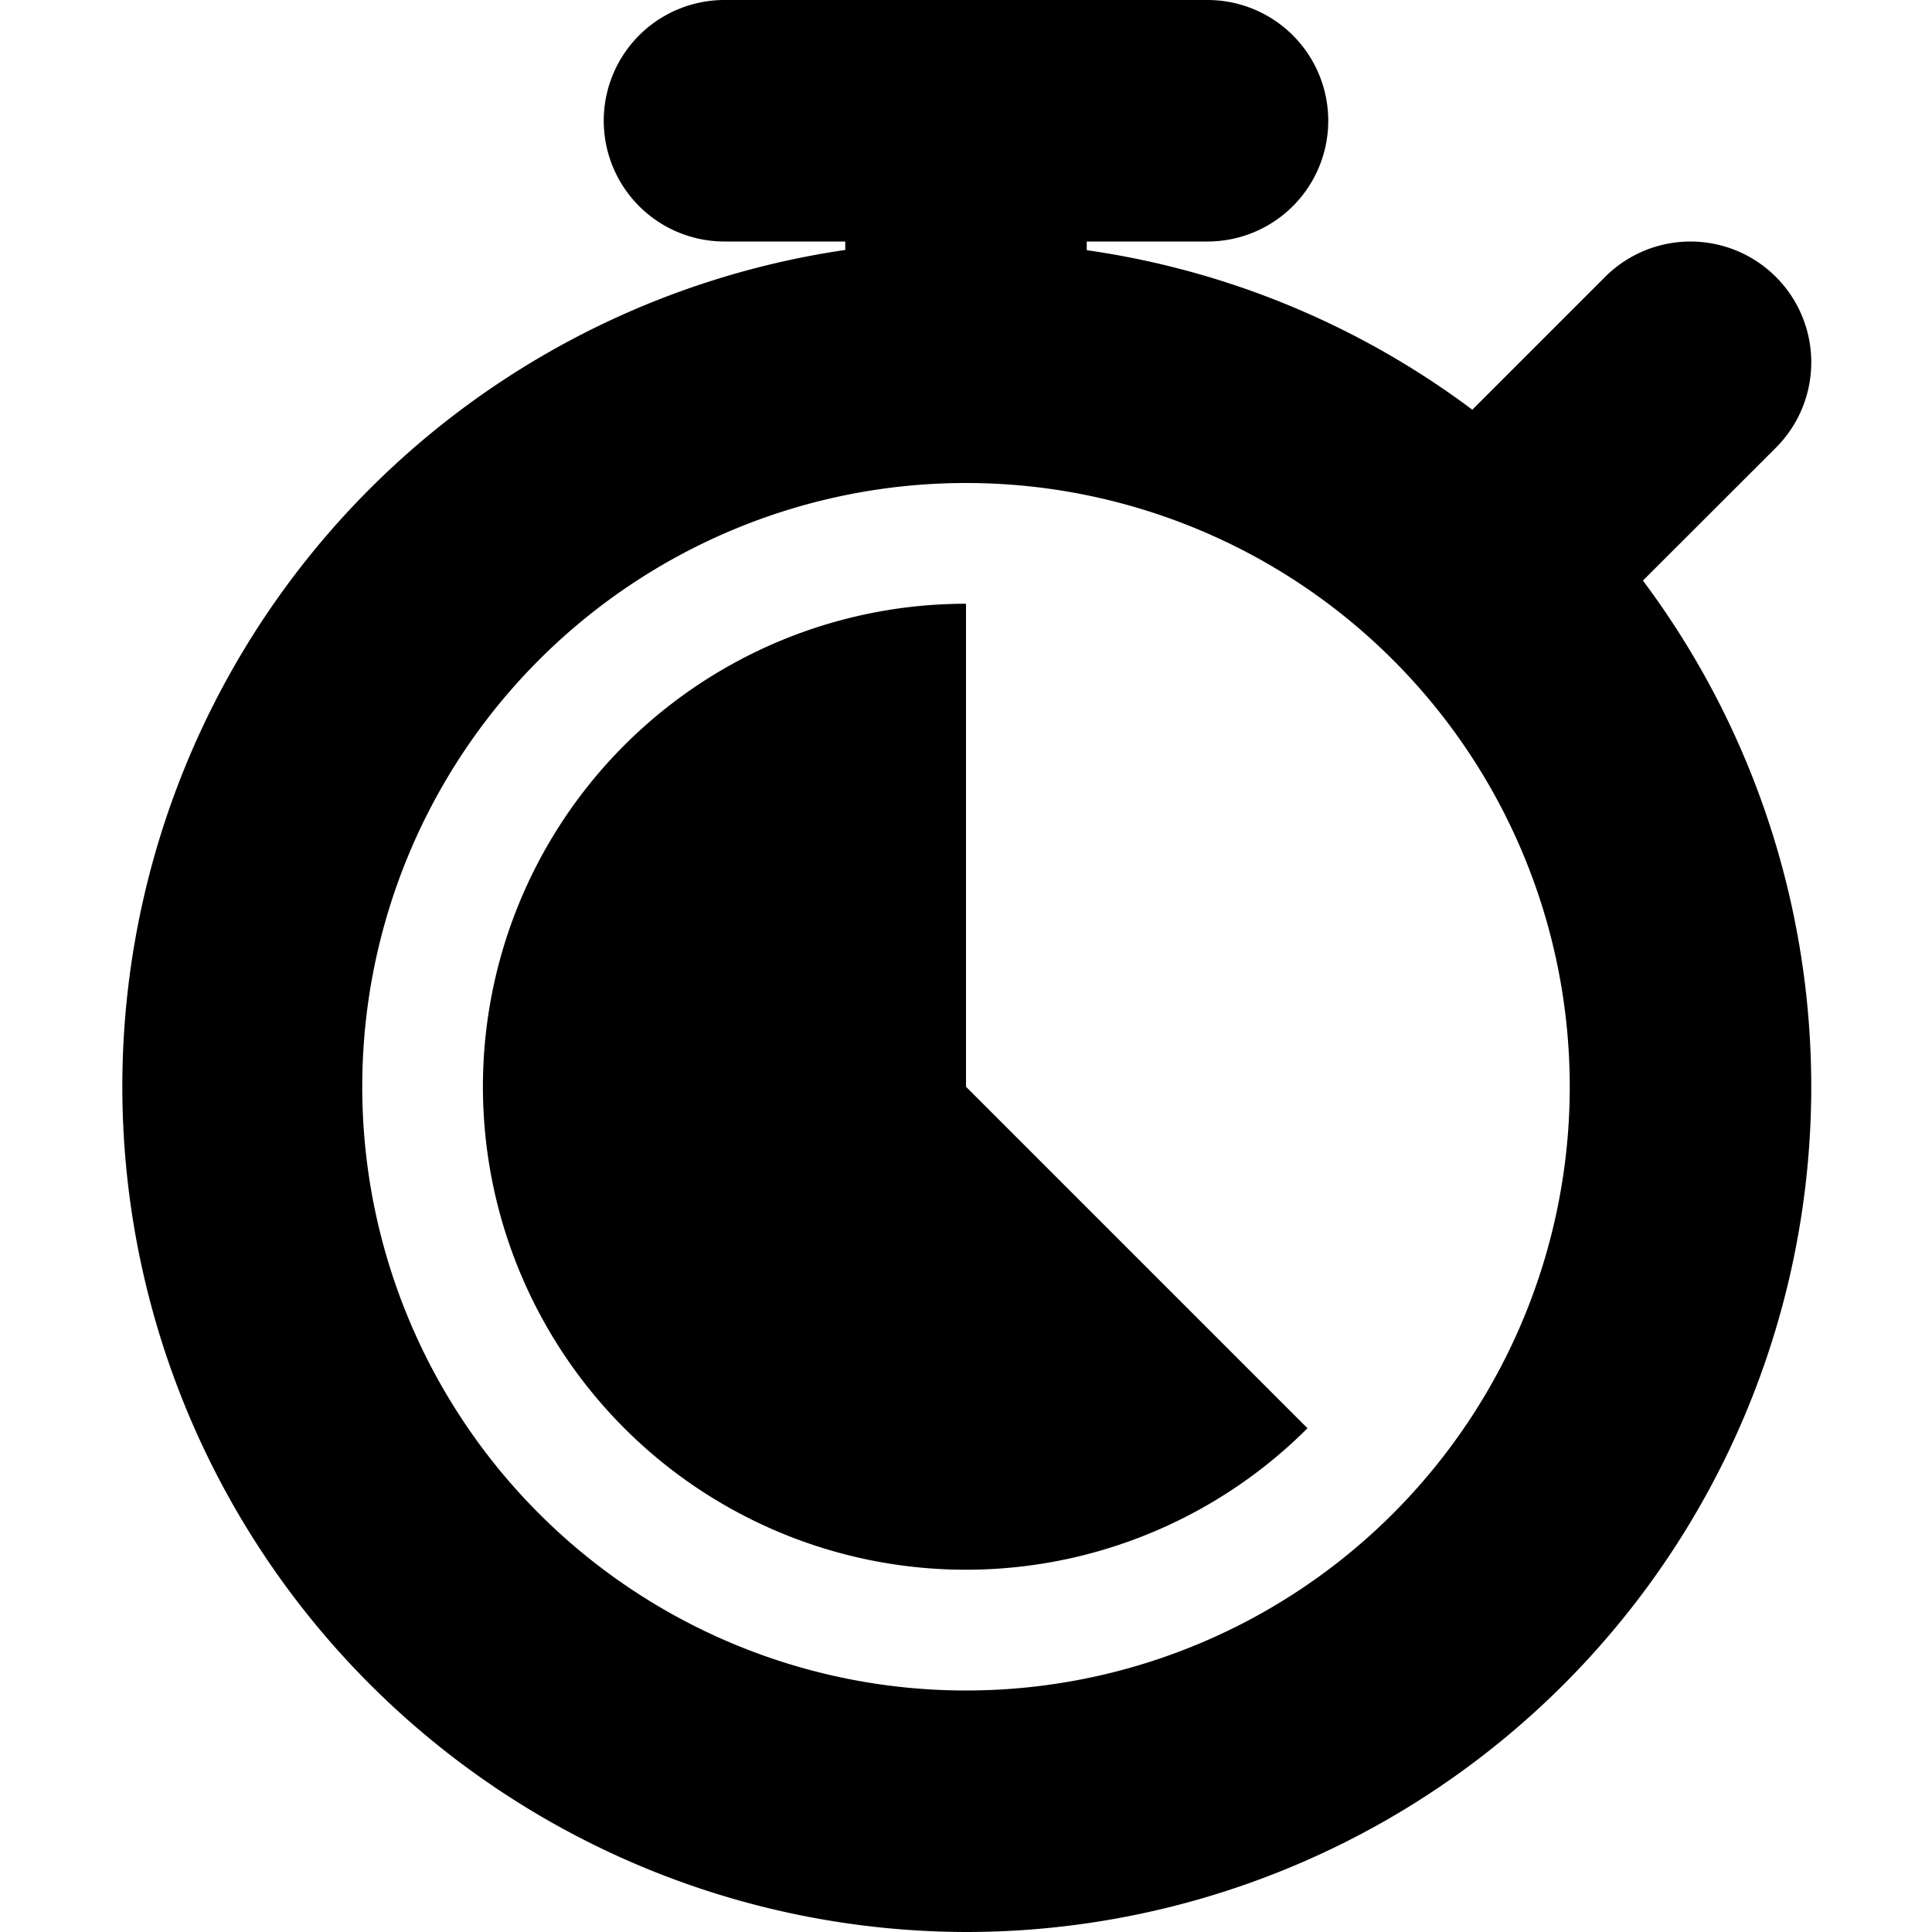 <svg xmlns="http://www.w3.org/2000/svg" fill="none" viewBox="0 0 16 16">
  <path fill="currentColor" d="M6.114 5.472A4 4 0 0 1 8 5v4l2.828 2.828a4 4 0 1 1-4.714-6.356Z"/>
  <path fill="currentColor" fill-rule="evenodd" d="M6 0a1 1 0 0 0 0 2h1v.07A7.002 7.002 0 0 0 8 16a7 7 0 0 0 5.606-11.192l1.101-1.1a1 1 0 0 0-1.414-1.415l-1.1 1.1A6.965 6.965 0 0 0 9 2.072V2h1a1 1 0 1 0 0-2H6ZM3 9a5 5 0 1 1 10 0A5 5 0 0 1 3 9Z" clip-rule="evenodd"/>
</svg>
